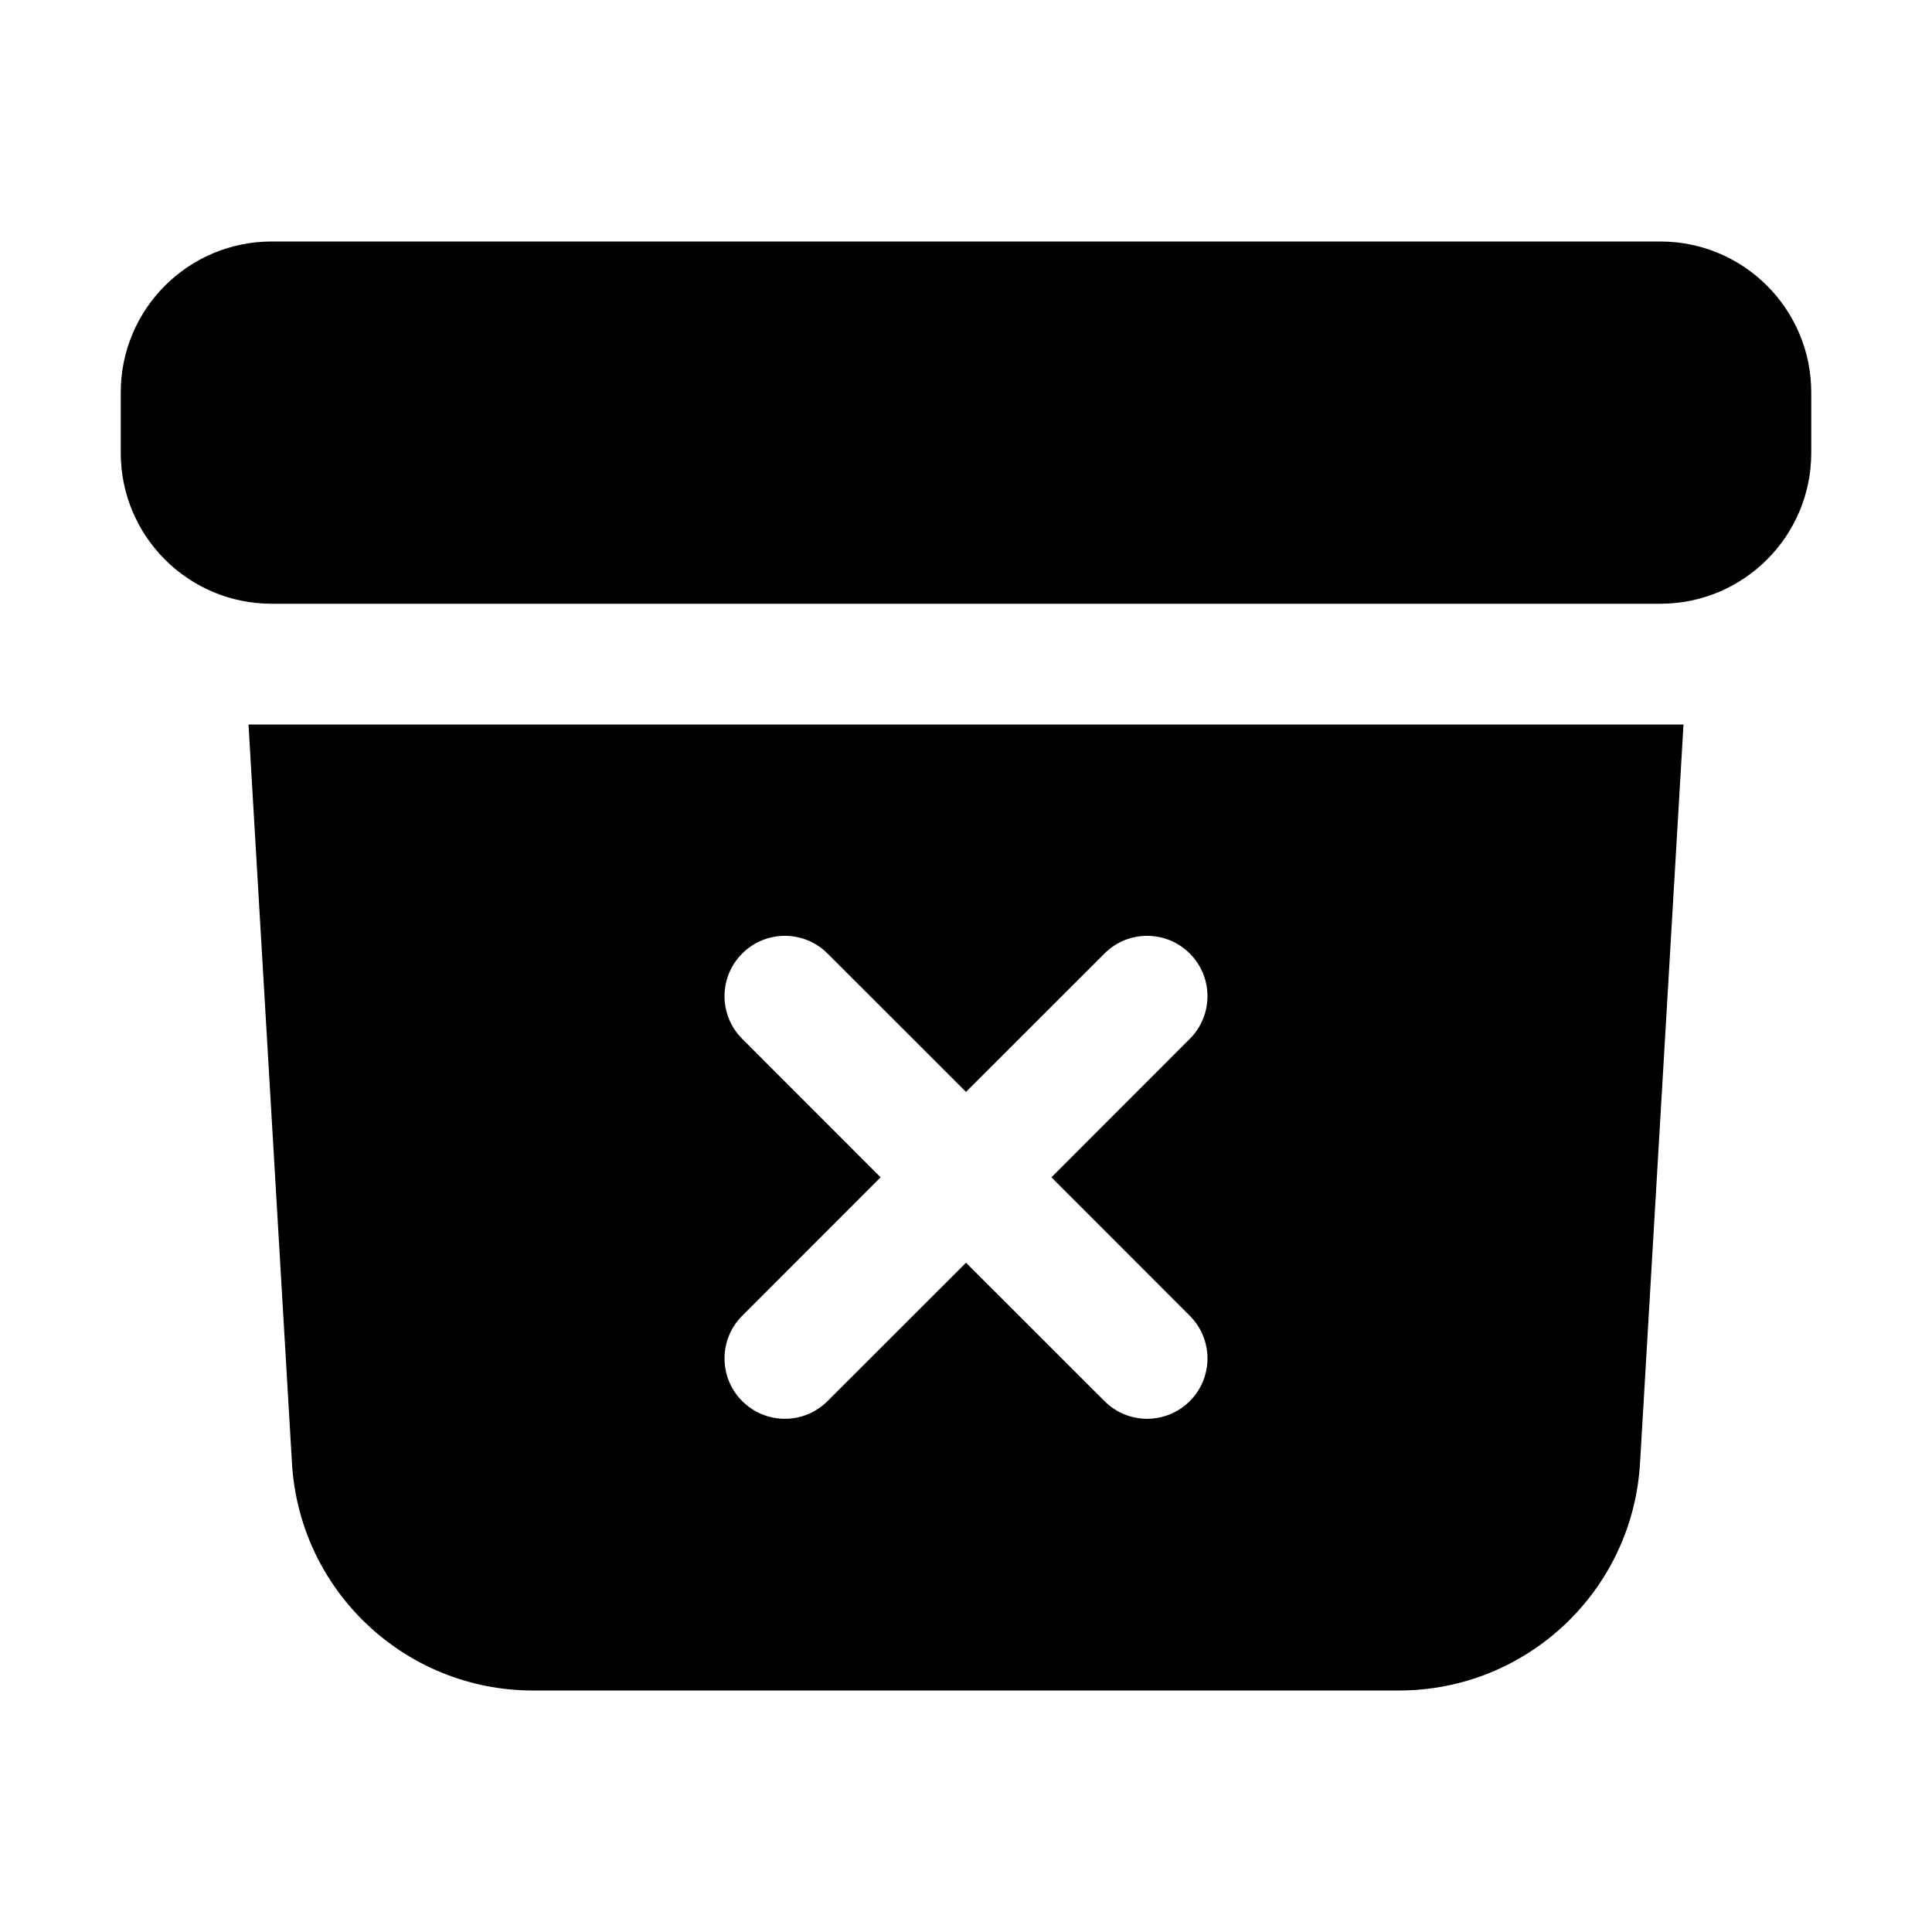 <svg width="24" height="24" viewBox="0 0 24 24" fill="none" xmlns="http://www.w3.org/2000/svg">
<path d="M3.375 3C2.339 3 1.5 3.839 1.5 4.875V5.625C1.5 6.661 2.339 7.5 3.375 7.5H20.625C21.66 7.5 22.5 6.661 22.5 5.625V4.875C22.5 3.839 21.66 3 20.625 3H3.375Z" fill="currentColor"/>
<path fill-rule="evenodd" clip-rule="evenodd" d="M3.087 9L3.627 18.176C3.72 19.762 5.033 21 6.621 21H17.378C18.967 21 20.28 19.762 20.373 18.176L20.913 9H3.087ZM9.22 11.845C9.513 11.552 9.987 11.552 10.28 11.845L12 13.564L13.72 11.845C14.013 11.552 14.487 11.552 14.78 11.845C15.073 12.138 15.073 12.612 14.78 12.905L13.061 14.625L14.78 16.345C15.073 16.638 15.073 17.112 14.78 17.405C14.487 17.698 14.013 17.698 13.72 17.405L12 15.686L10.28 17.405C9.987 17.698 9.513 17.698 9.22 17.405C8.927 17.112 8.927 16.638 9.22 16.345L10.939 14.625L9.22 12.905C8.927 12.612 8.927 12.138 9.22 11.845Z" fill="currentColor"/>
</svg>
